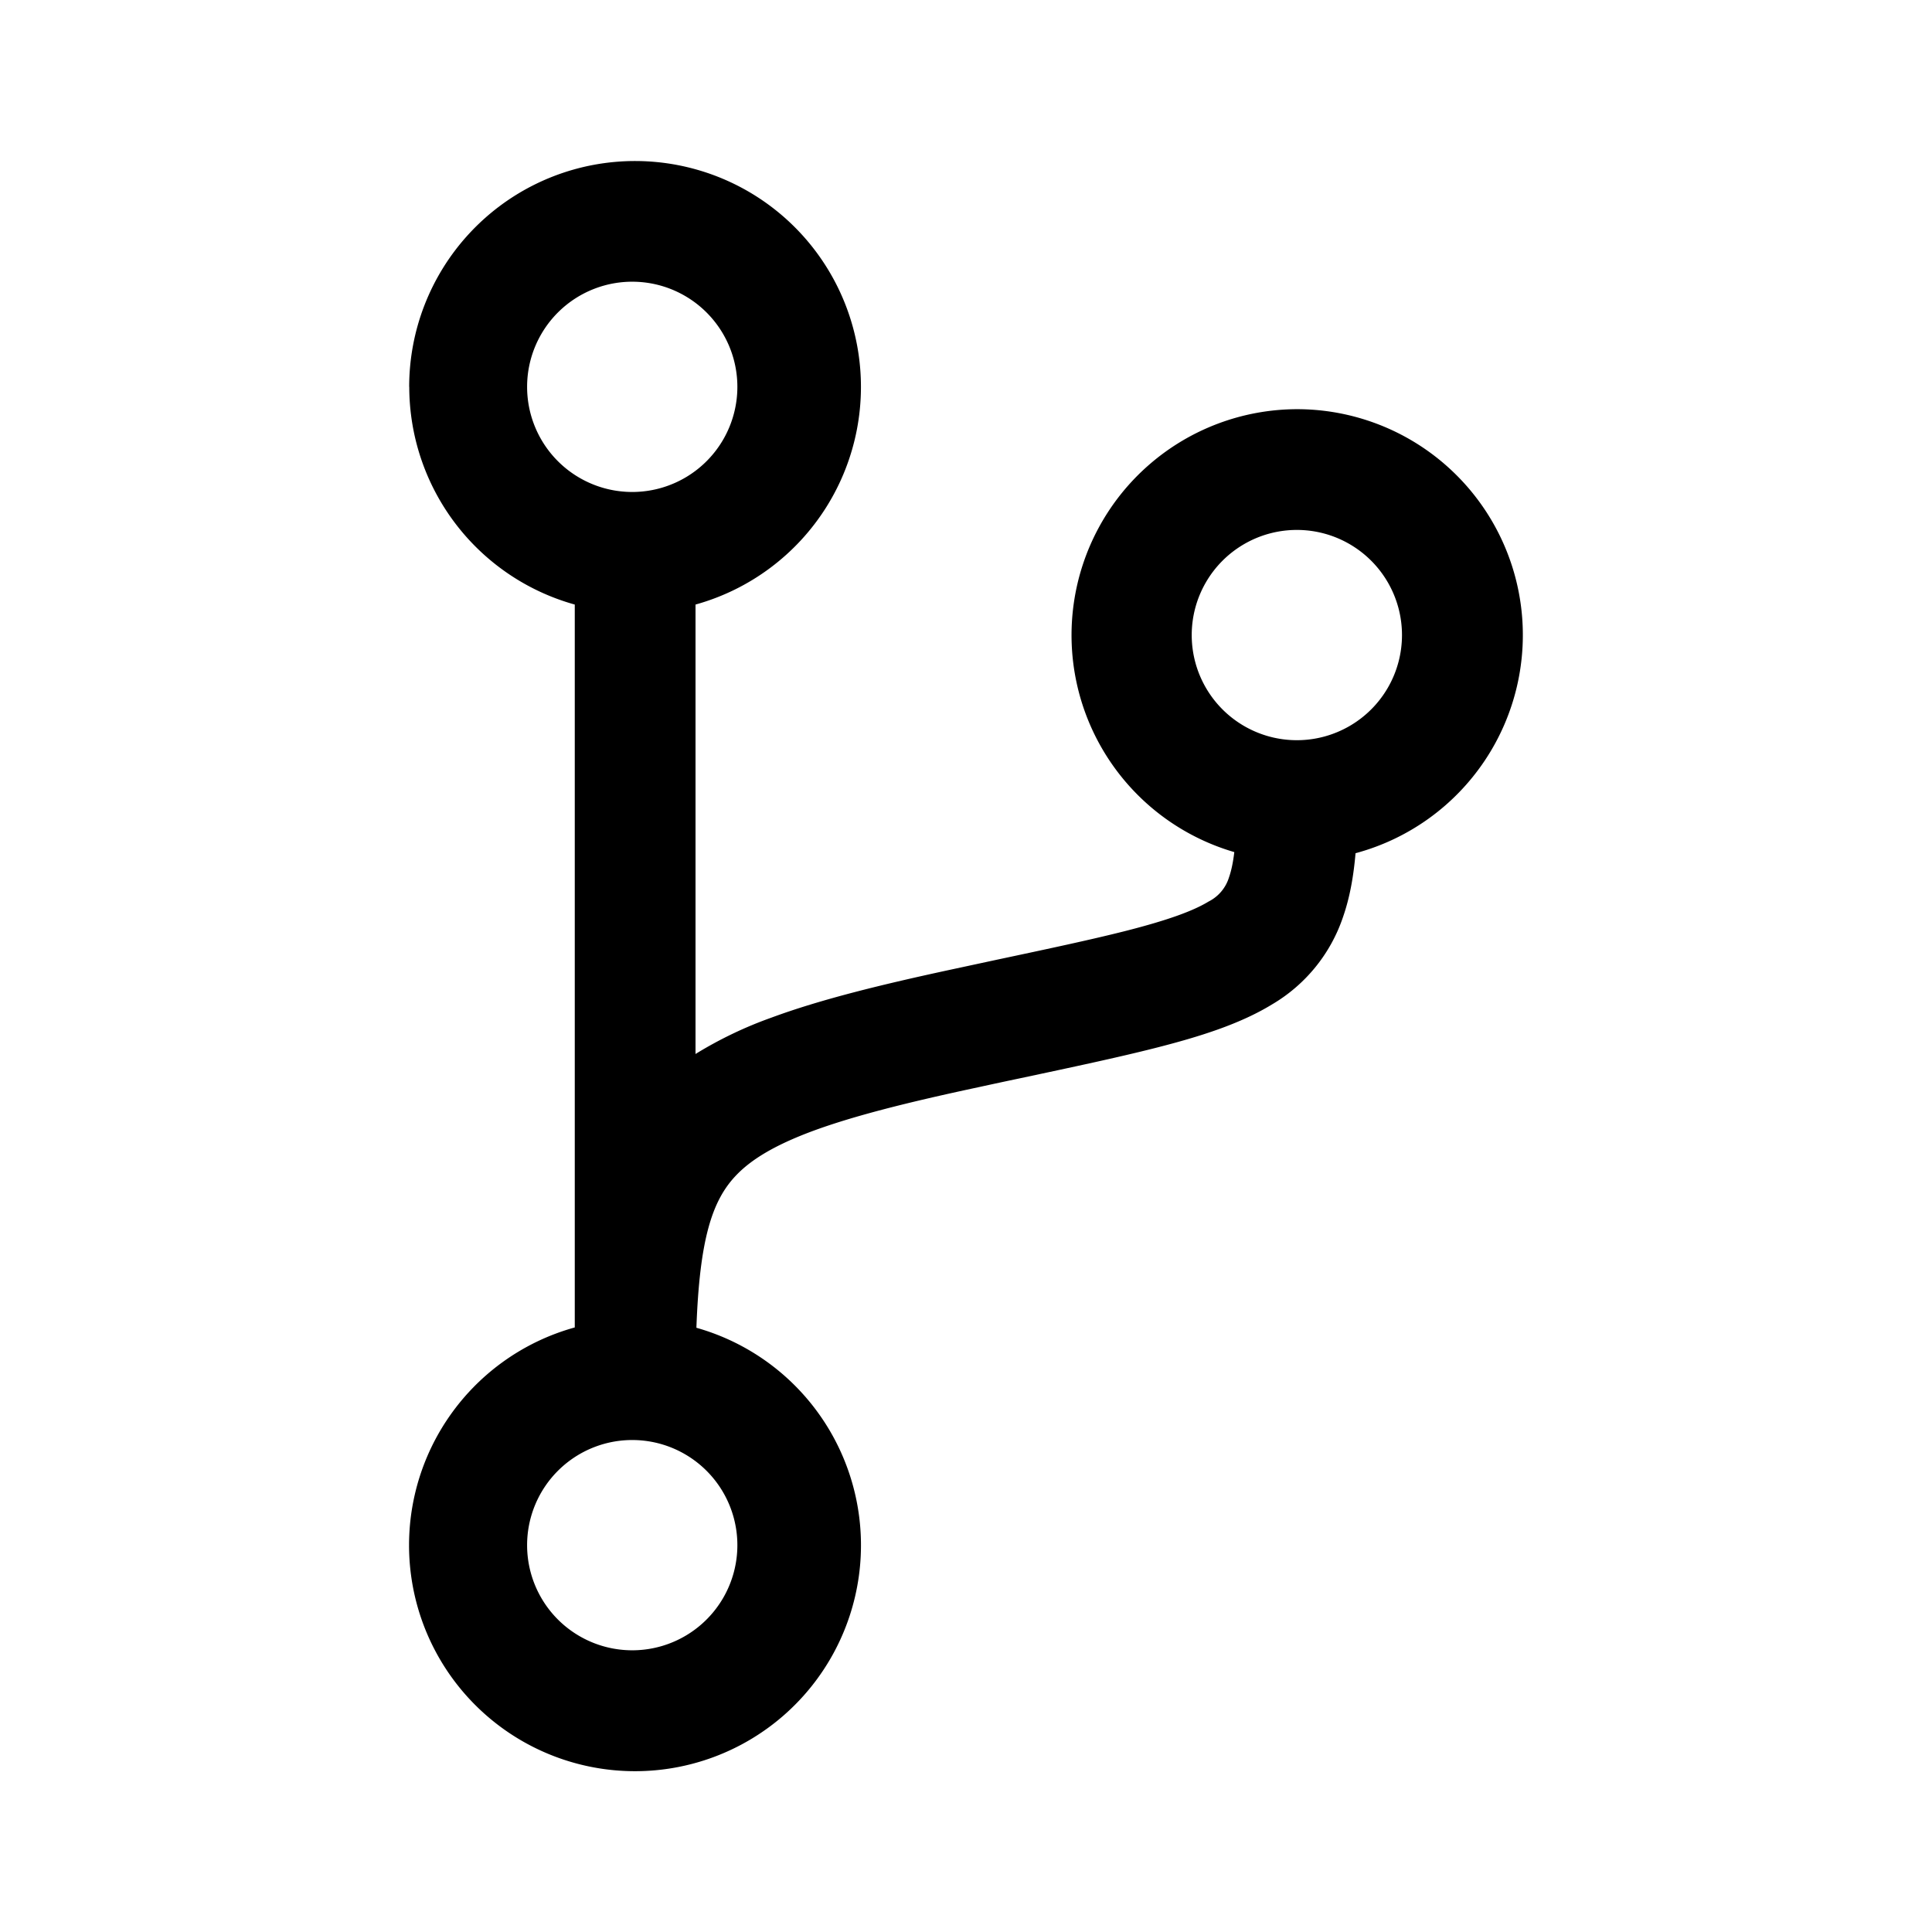 <svg xmlns="http://www.w3.org/2000/svg" width="24" height="24" fill="none" class="persona-icon" viewBox="0 0 24 24"><path fill="currentColor" fill-rule="evenodd" d="M5.083 4.806A2.806 2.806 0 1 1 8.64 7.51v5.583a5 5 0 0 1 .941-.451c.608-.225 1.36-.41 2.263-.604l.53-.114c.655-.139 1.176-.25 1.603-.358.543-.138.85-.253 1.037-.367a.5.5 0 0 0 .253-.3c.028-.08.05-.18.066-.314a2.807 2.807 0 0 1 .78-5.502 2.806 2.806 0 0 1 .726 5.516c-.024.281-.07.547-.155.791a2 2 0 0 1-.887 1.09c-.392.239-.887.397-1.452.54-.457.116-1.016.235-1.674.375q-.248.052-.513.11c-.895.191-1.557.359-2.057.543-.497.184-.78.366-.96.556-.295.311-.45.789-.49 1.89a2.807 2.807 0 1 1-1.511-.004V7.51a2.81 2.81 0 0 1-2.056-2.704M7.89 3.5a1.306 1.306 0 1 0 0 2.611 1.306 1.306 0 0 0 0-2.611m0 14.389a1.306 1.306 0 1 0 0 2.611 1.306 1.306 0 0 0 0-2.611M16.11 6.583a1.306 1.306 0 1 0 0 2.612 1.306 1.306 0 0 0 0-2.612" clip-rule="evenodd"/></svg>